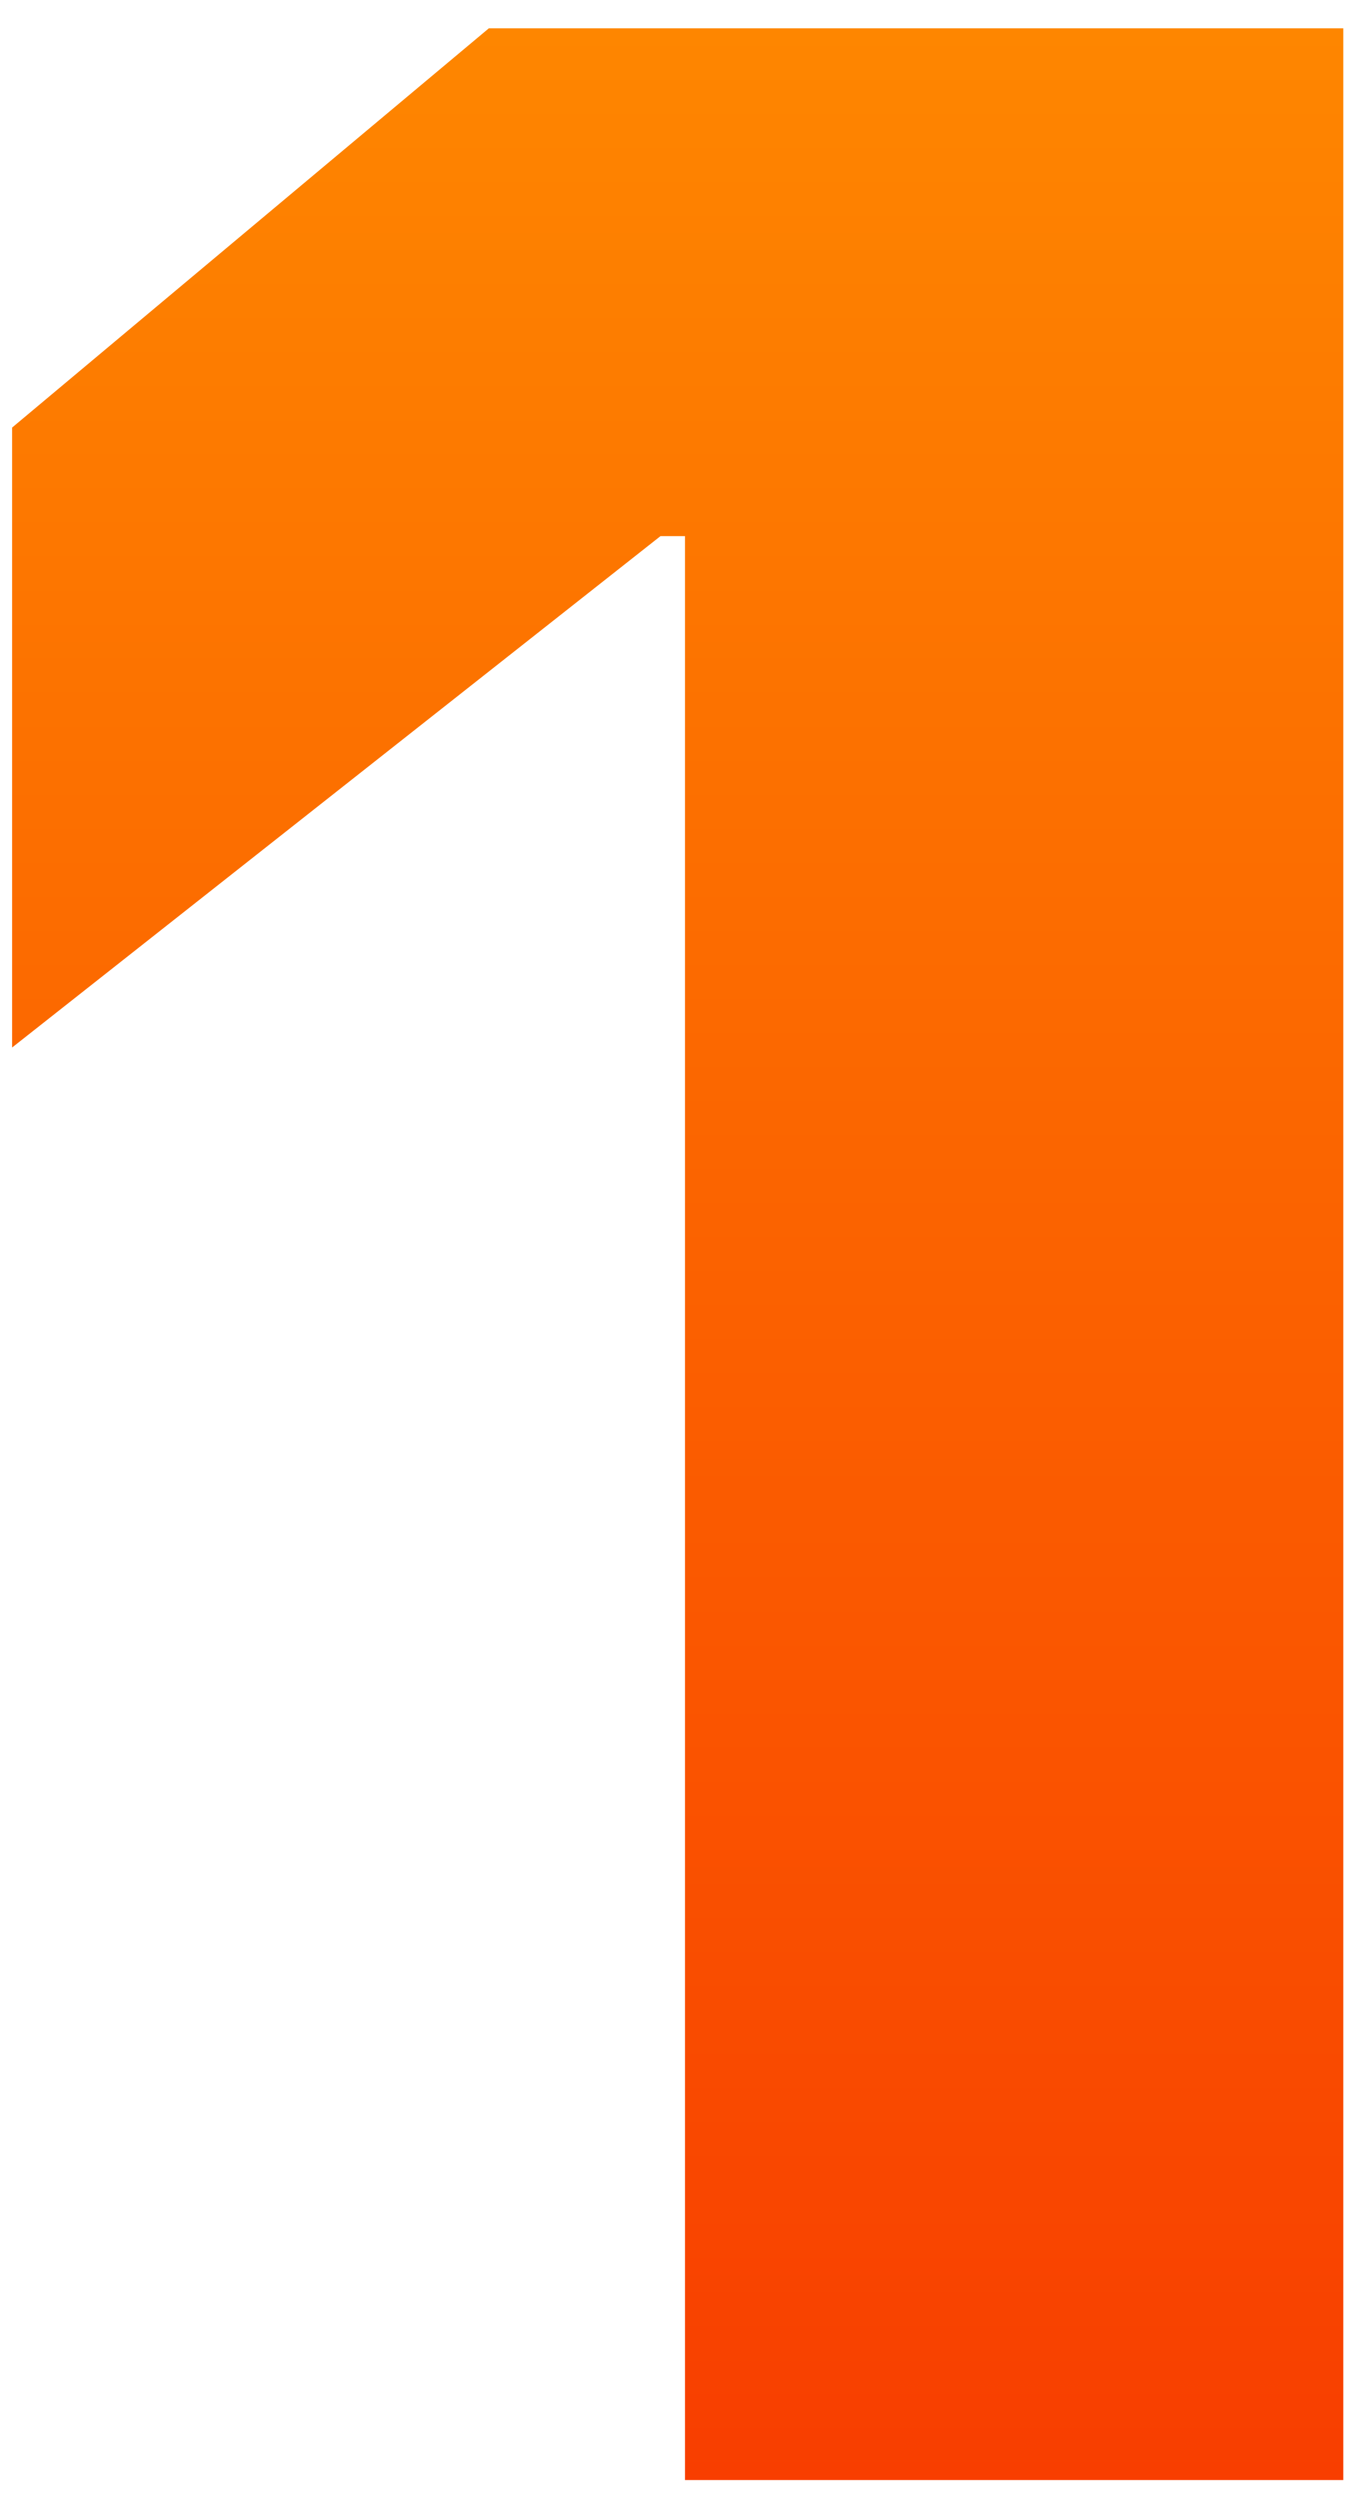 <svg width="35" height="64" viewBox="0 0 35 64" fill="none" xmlns="http://www.w3.org/2000/svg">
<path d="M34.393 0.724V63.483H17.538V13.724H16.91L0.31 26.814V10.945L12.517 0.724H34.393Z" fill="url(#paint0_linear_242_10094)"/>
<defs>
<linearGradient id="paint0_linear_242_10094" x1="19.408" y1="0.724" x2="19.408" y2="63.483" gradientUnits="userSpaceOnUse">
<stop stop-color="#FE8600"/>
<stop offset="1" stop-color="#F83E00"/>
</linearGradient>
</defs>
</svg>
